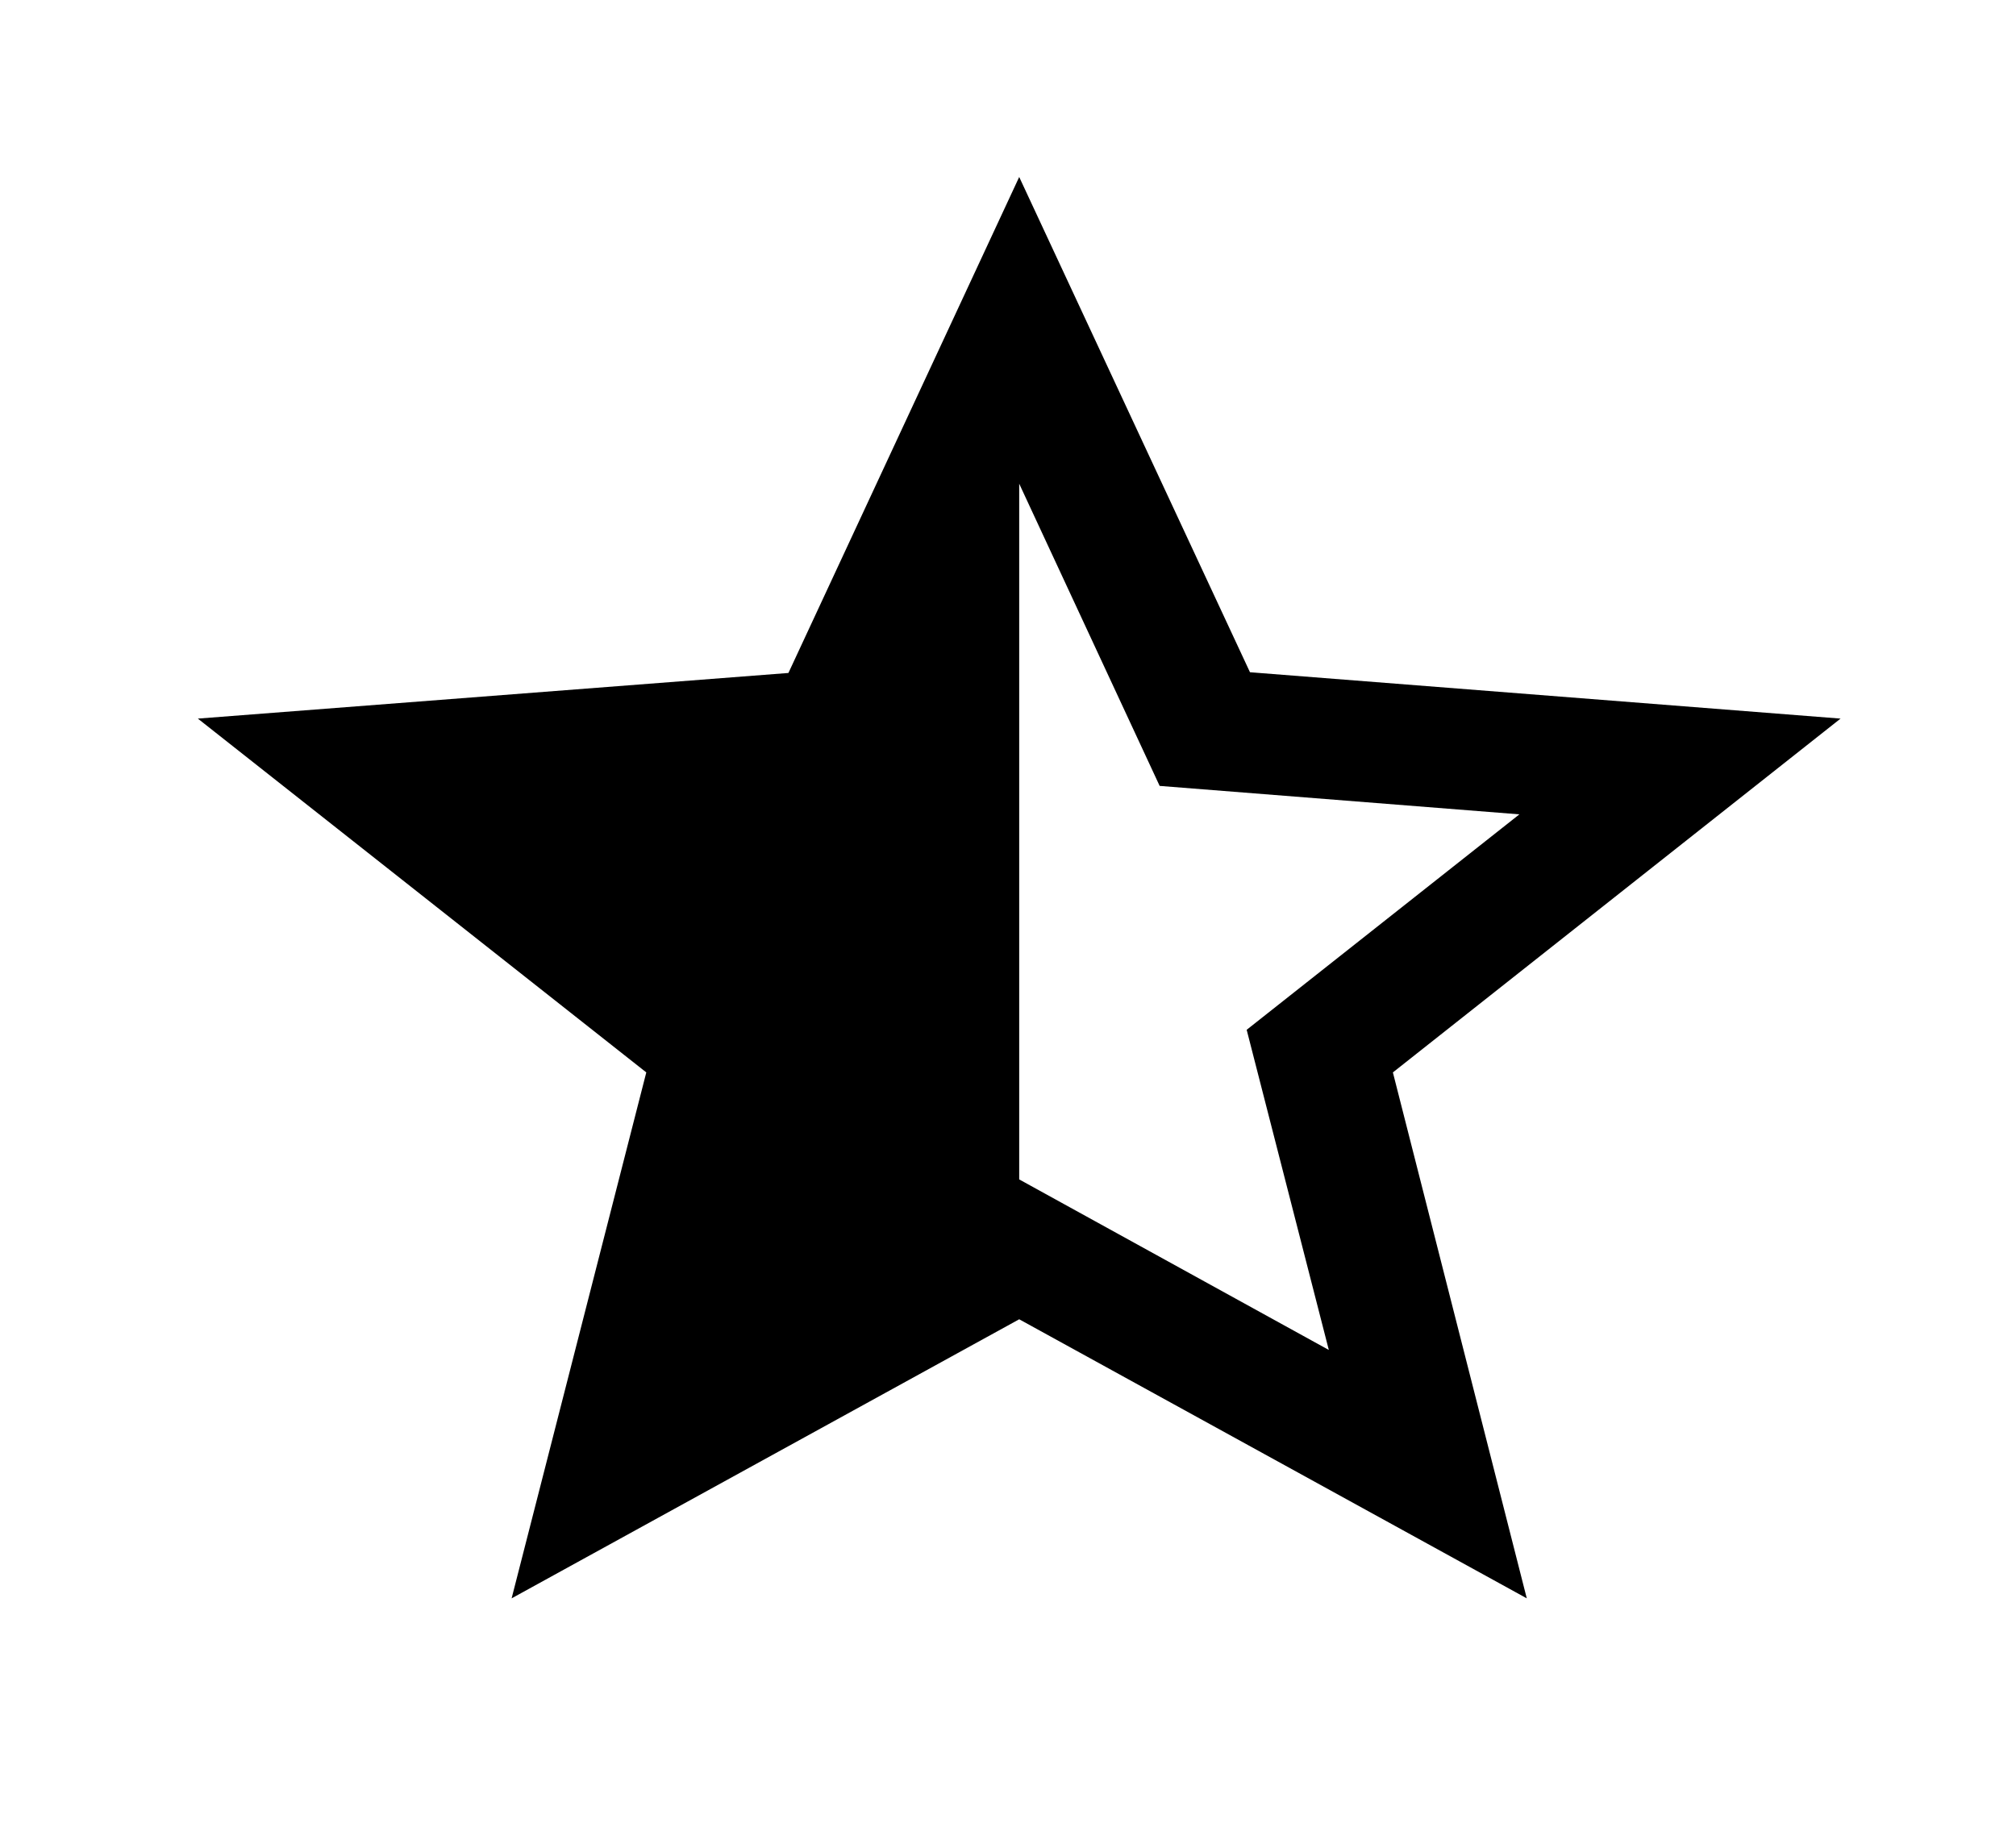 <?xml version="1.0" encoding="UTF-8" standalone="no"?><svg width='36' height='33' viewBox='0 0 36 33' fill='none' xmlns='http://www.w3.org/2000/svg'>
<path d='M32.867 12.834L22.321 12.006L18.2 3.161L14.079 12.019L3.533 12.834L11.541 19.153L9.136 28.546L18.2 23.562L27.264 28.546L24.873 19.153L32.867 12.834ZM18.2 21.064V8.639L20.708 14.036L27.132 14.544L22.262 18.392L23.729 24.11L18.2 21.064Z' fill='black'/>
</svg>
